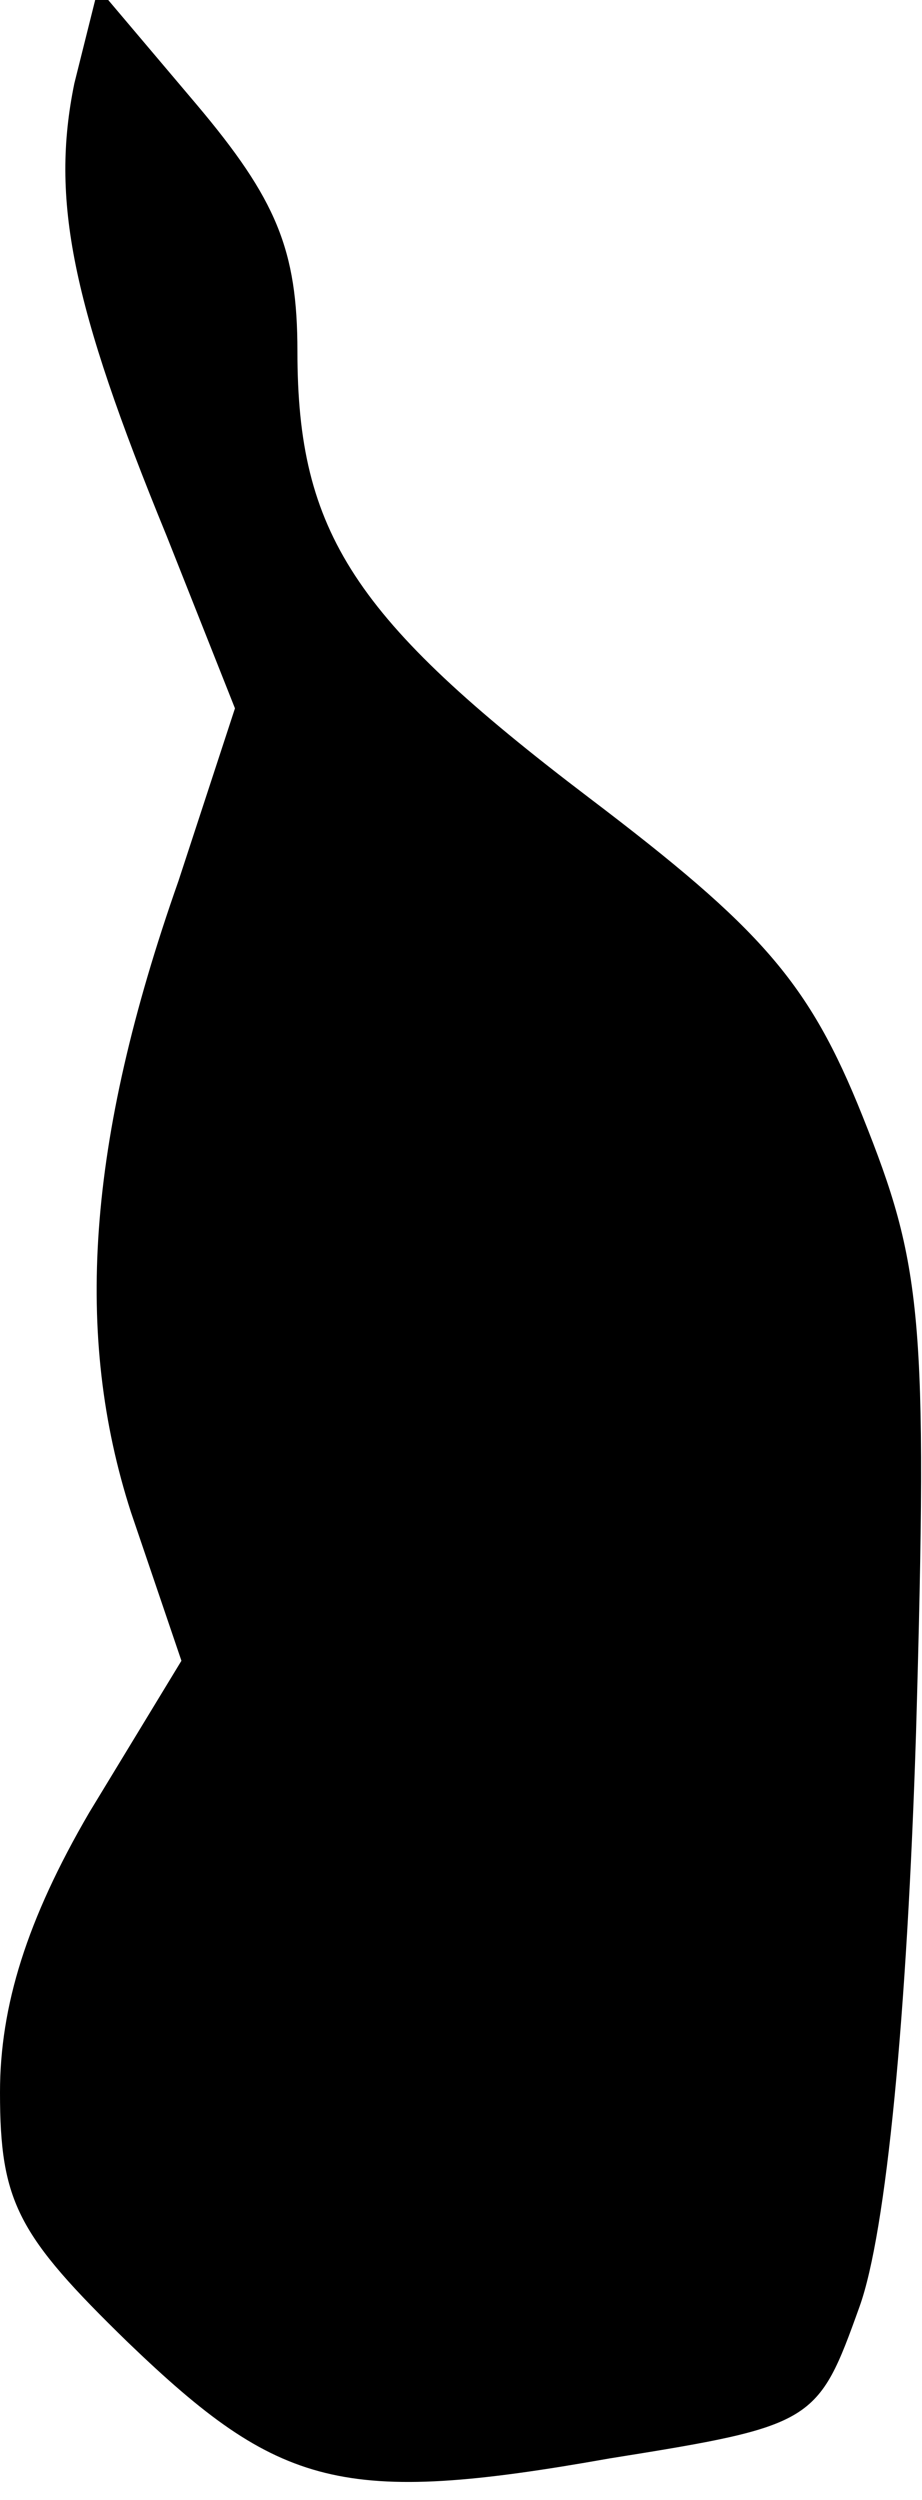 <?xml version="1.0" standalone="no"?>
<!DOCTYPE svg PUBLIC "-//W3C//DTD SVG 20010904//EN"
 "http://www.w3.org/TR/2001/REC-SVG-20010904/DTD/svg10.dtd">
<svg version="1.0" xmlns="http://www.w3.org/2000/svg"
 width="31pt" height="84pt" viewBox="0 0 31 84"
 preserveAspectRatio="xMidYMid meet">
<g transform="translate(0,84) scale(0.1,-0.1)"
fill="#000000" stroke="none">
<path fill="#000000" stroke="none" d="M25 812 c-8 -39 -1 -74 31 -152 l23
-58 -19 -58 c-31 -88 -35 -153 -16 -212 l17 -50 -31 -51 c-21 -36 -30 -65 -30
-94 0 -37 6 -48 43 -84 51 -49 72 -55 162 -39 69 11 70 12 84 51 9 25 16 98
19 193 4 140 2 157 -18 207 -18 45 -34 63 -92 107 -79 60 -98 89 -98 150 0 34
-7 51 -34 83 l-33 39 -8 -32z"/>
</g>
</svg>
